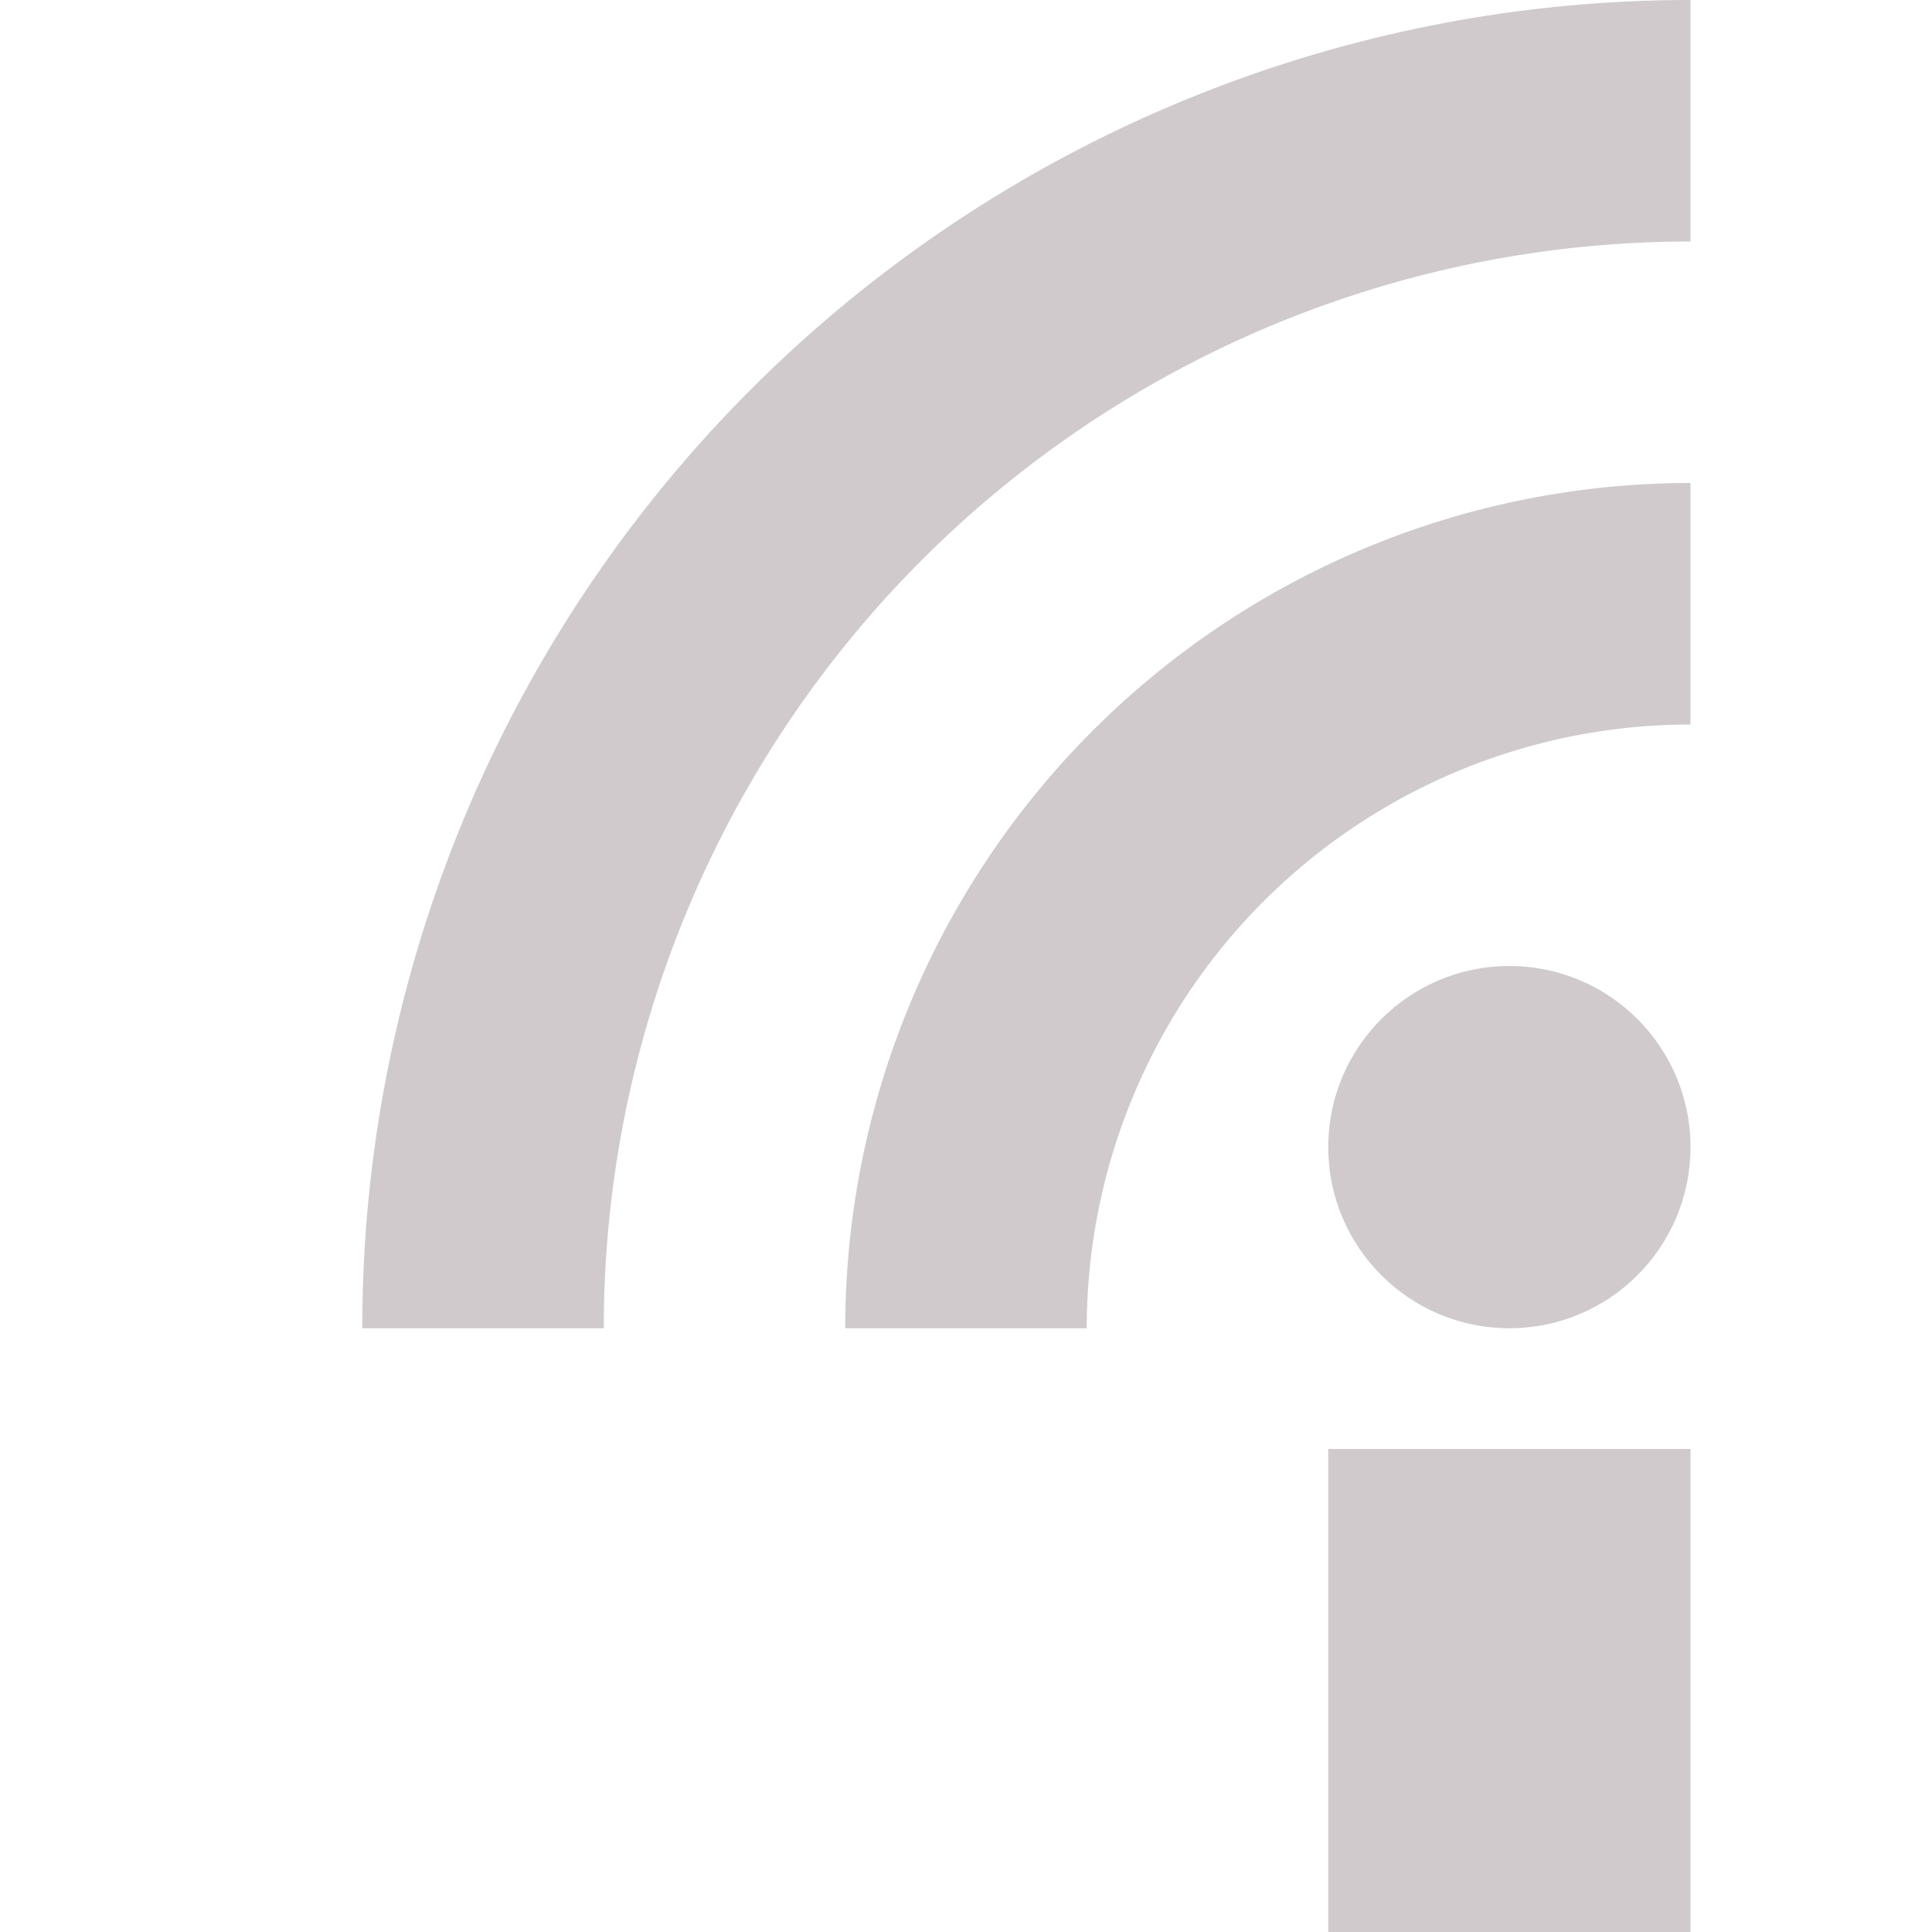 <svg xmlns="http://www.w3.org/2000/svg" width="16" height="16" version="1.1">
 <defs>
  <style id="current-color-scheme" type="text/css">
   .ColorScheme-Text { color:#624e57; } .ColorScheme-Highlight { color:#4285f4; }
  </style>
 </defs>
 <rect style="opacity:0.3;fill:currentColor" class="ColorScheme-Text" width="3" height="4" x="11" y="12"/>
 <circle style="opacity:0.3;fill:currentColor" class="ColorScheme-Text" cx="12.5" cy="9.5" r="1.5"/>
 <path style="opacity:0.3;fill:none;stroke:currentColor;stroke-width:2" class="ColorScheme-Text" d="M 4,11 A 10,10 0 0 1 14,1"/>
 <path style="opacity:0.3;fill:none;stroke:currentColor;stroke-width:2" class="ColorScheme-Text" d="M 8,11 A 6,6 0 0 1 14,5"/>
</svg>

